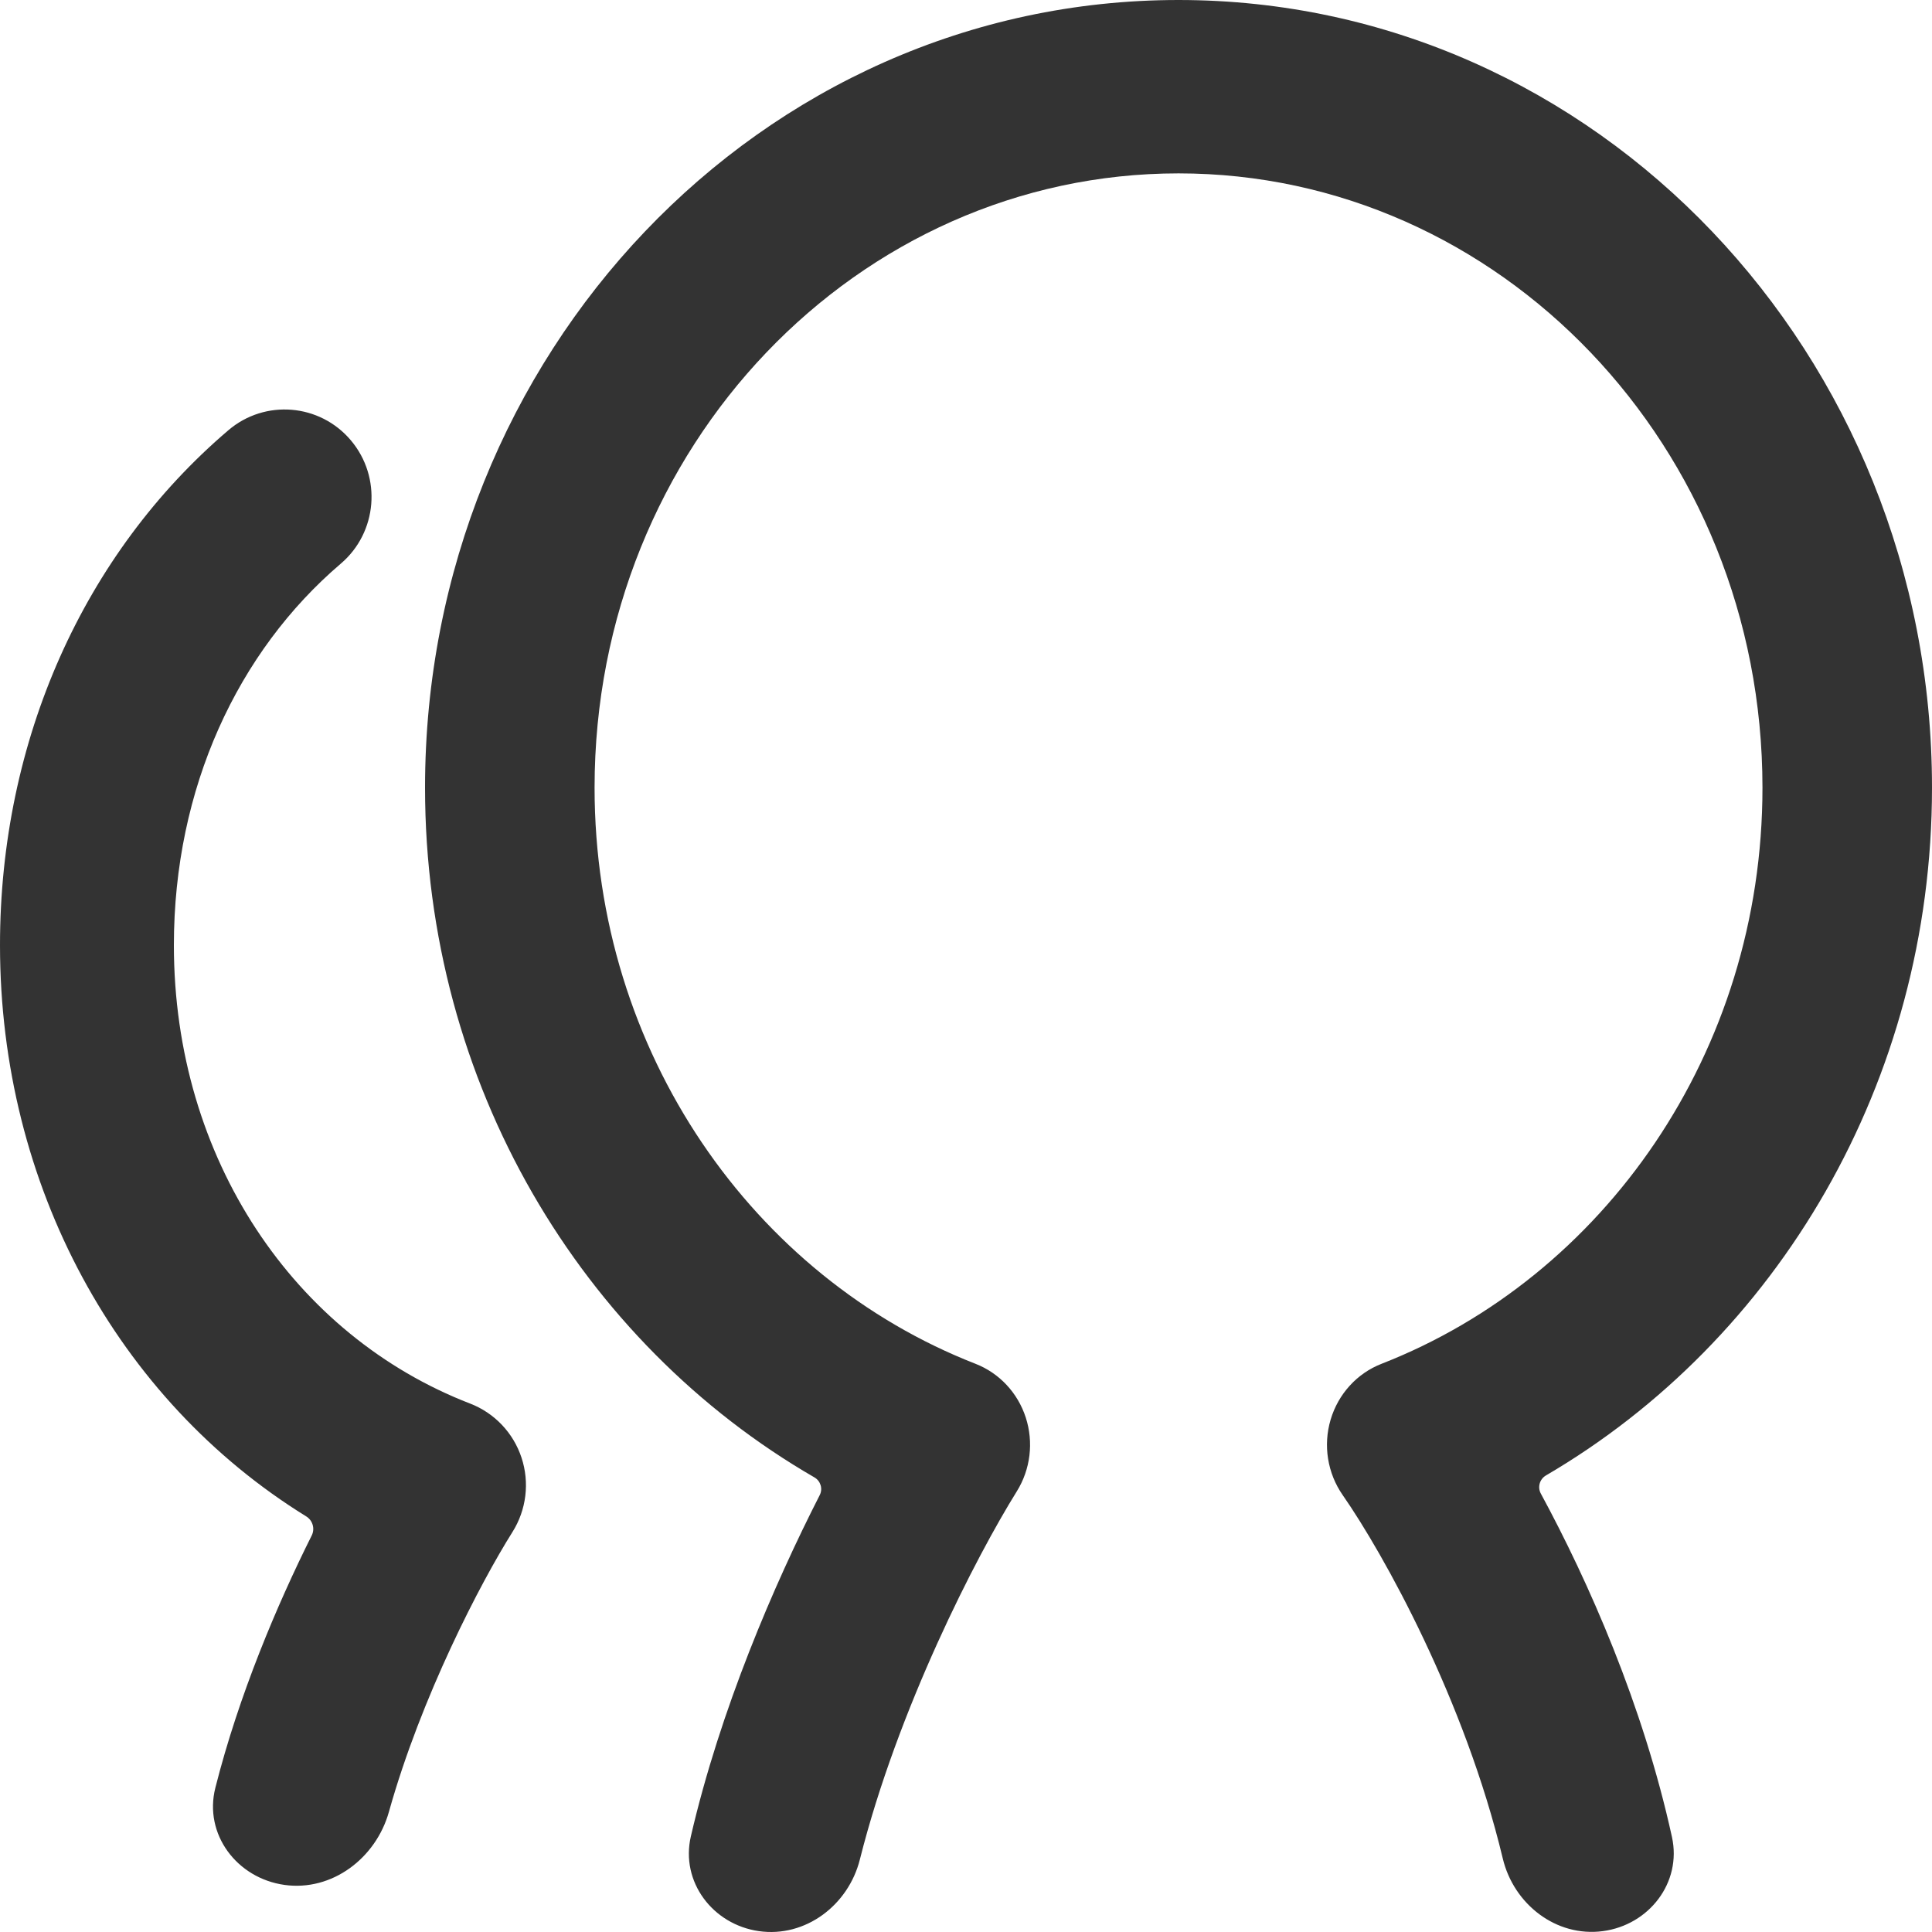 <?xml version="1.0" encoding="UTF-8"?>
<svg width="896px" height="896px" viewBox="0 0 896 896" version="1.1" xmlns="http://www.w3.org/2000/svg" xmlns:xlink="http://www.w3.org/1999/xlink">
    <title>0248拼团详情</title>
    <g id="0248拼团详情" stroke="none" stroke-width="1" fill="none" fill-rule="evenodd">
        <path d="M275.744,365.285 C275.744,207.009 397.902,80.406 546.56,80.406 C695.22,80.406 817.376,207.009 817.376,365.285 C817.376,488.221 743.469,592.399 640.712,632.487 C629.337,636.922 620.619,646.496 617.093,658.408 C613.567,670.325 615.642,683.236 622.702,693.375 C641.657,720.591 679.32,788.342 696.945,861.927 C702.025,883.135 721.724,898.471 743.344,895.603 C764.785,892.759 780.035,873.082 775.403,851.95 C761.949,790.587 736.696,733.489 714.587,692.671 C712.97,689.697 714.036,685.978 716.961,684.267 C824.038,621.649 896,502.024 896,365.285 C896,164.485 740.459,0 546.56,0 C352.661,0 197.12,164.485 197.12,365.285 C197.12,502.682 269.779,622.801 377.708,685.167 C380.576,686.825 381.671,690.436 380.165,693.384 C358.923,735.008 334.027,792.818 320.398,851.645 C315.517,872.715 330.537,892.535 351.944,895.599 C373.539,898.69 393.449,883.561 398.771,862.402 C416.37,792.446 452.704,721.921 471.56,691.645 C477.904,681.453 479.432,668.887 475.718,657.413 C472.008,645.945 463.447,636.792 452.408,632.487 C349.65,592.399 275.744,488.221 275.744,365.285 Z M158.06,261.395 C175.046,246.912 177.141,221.321 162.741,204.237 C148.341,187.152 122.898,185.044 105.913,199.528 C38.876,256.692 0,343.23 0,438.362 C0,549.821 54.483,649.152 142.012,703.253 C145.016,705.108 146.147,708.947 144.567,712.106 C128.524,744.183 110.786,786.017 99.877,829.106 C94.417,850.673 109.893,871.08 131.923,874.162 C154.004,877.253 174.349,861.766 180.361,840.297 C195.369,786.703 222.965,733.847 237.666,710.493 C244.129,700.22 245.672,687.578 241.871,676.041 C238.07,664.505 229.324,655.29 218.042,650.935 C136.787,619.58 80.64,537.582 80.64,438.362 C80.64,365.511 110.239,302.173 158.06,261.395 Z" id="Shape" fill="#333333"></path>
    </g>
</svg>